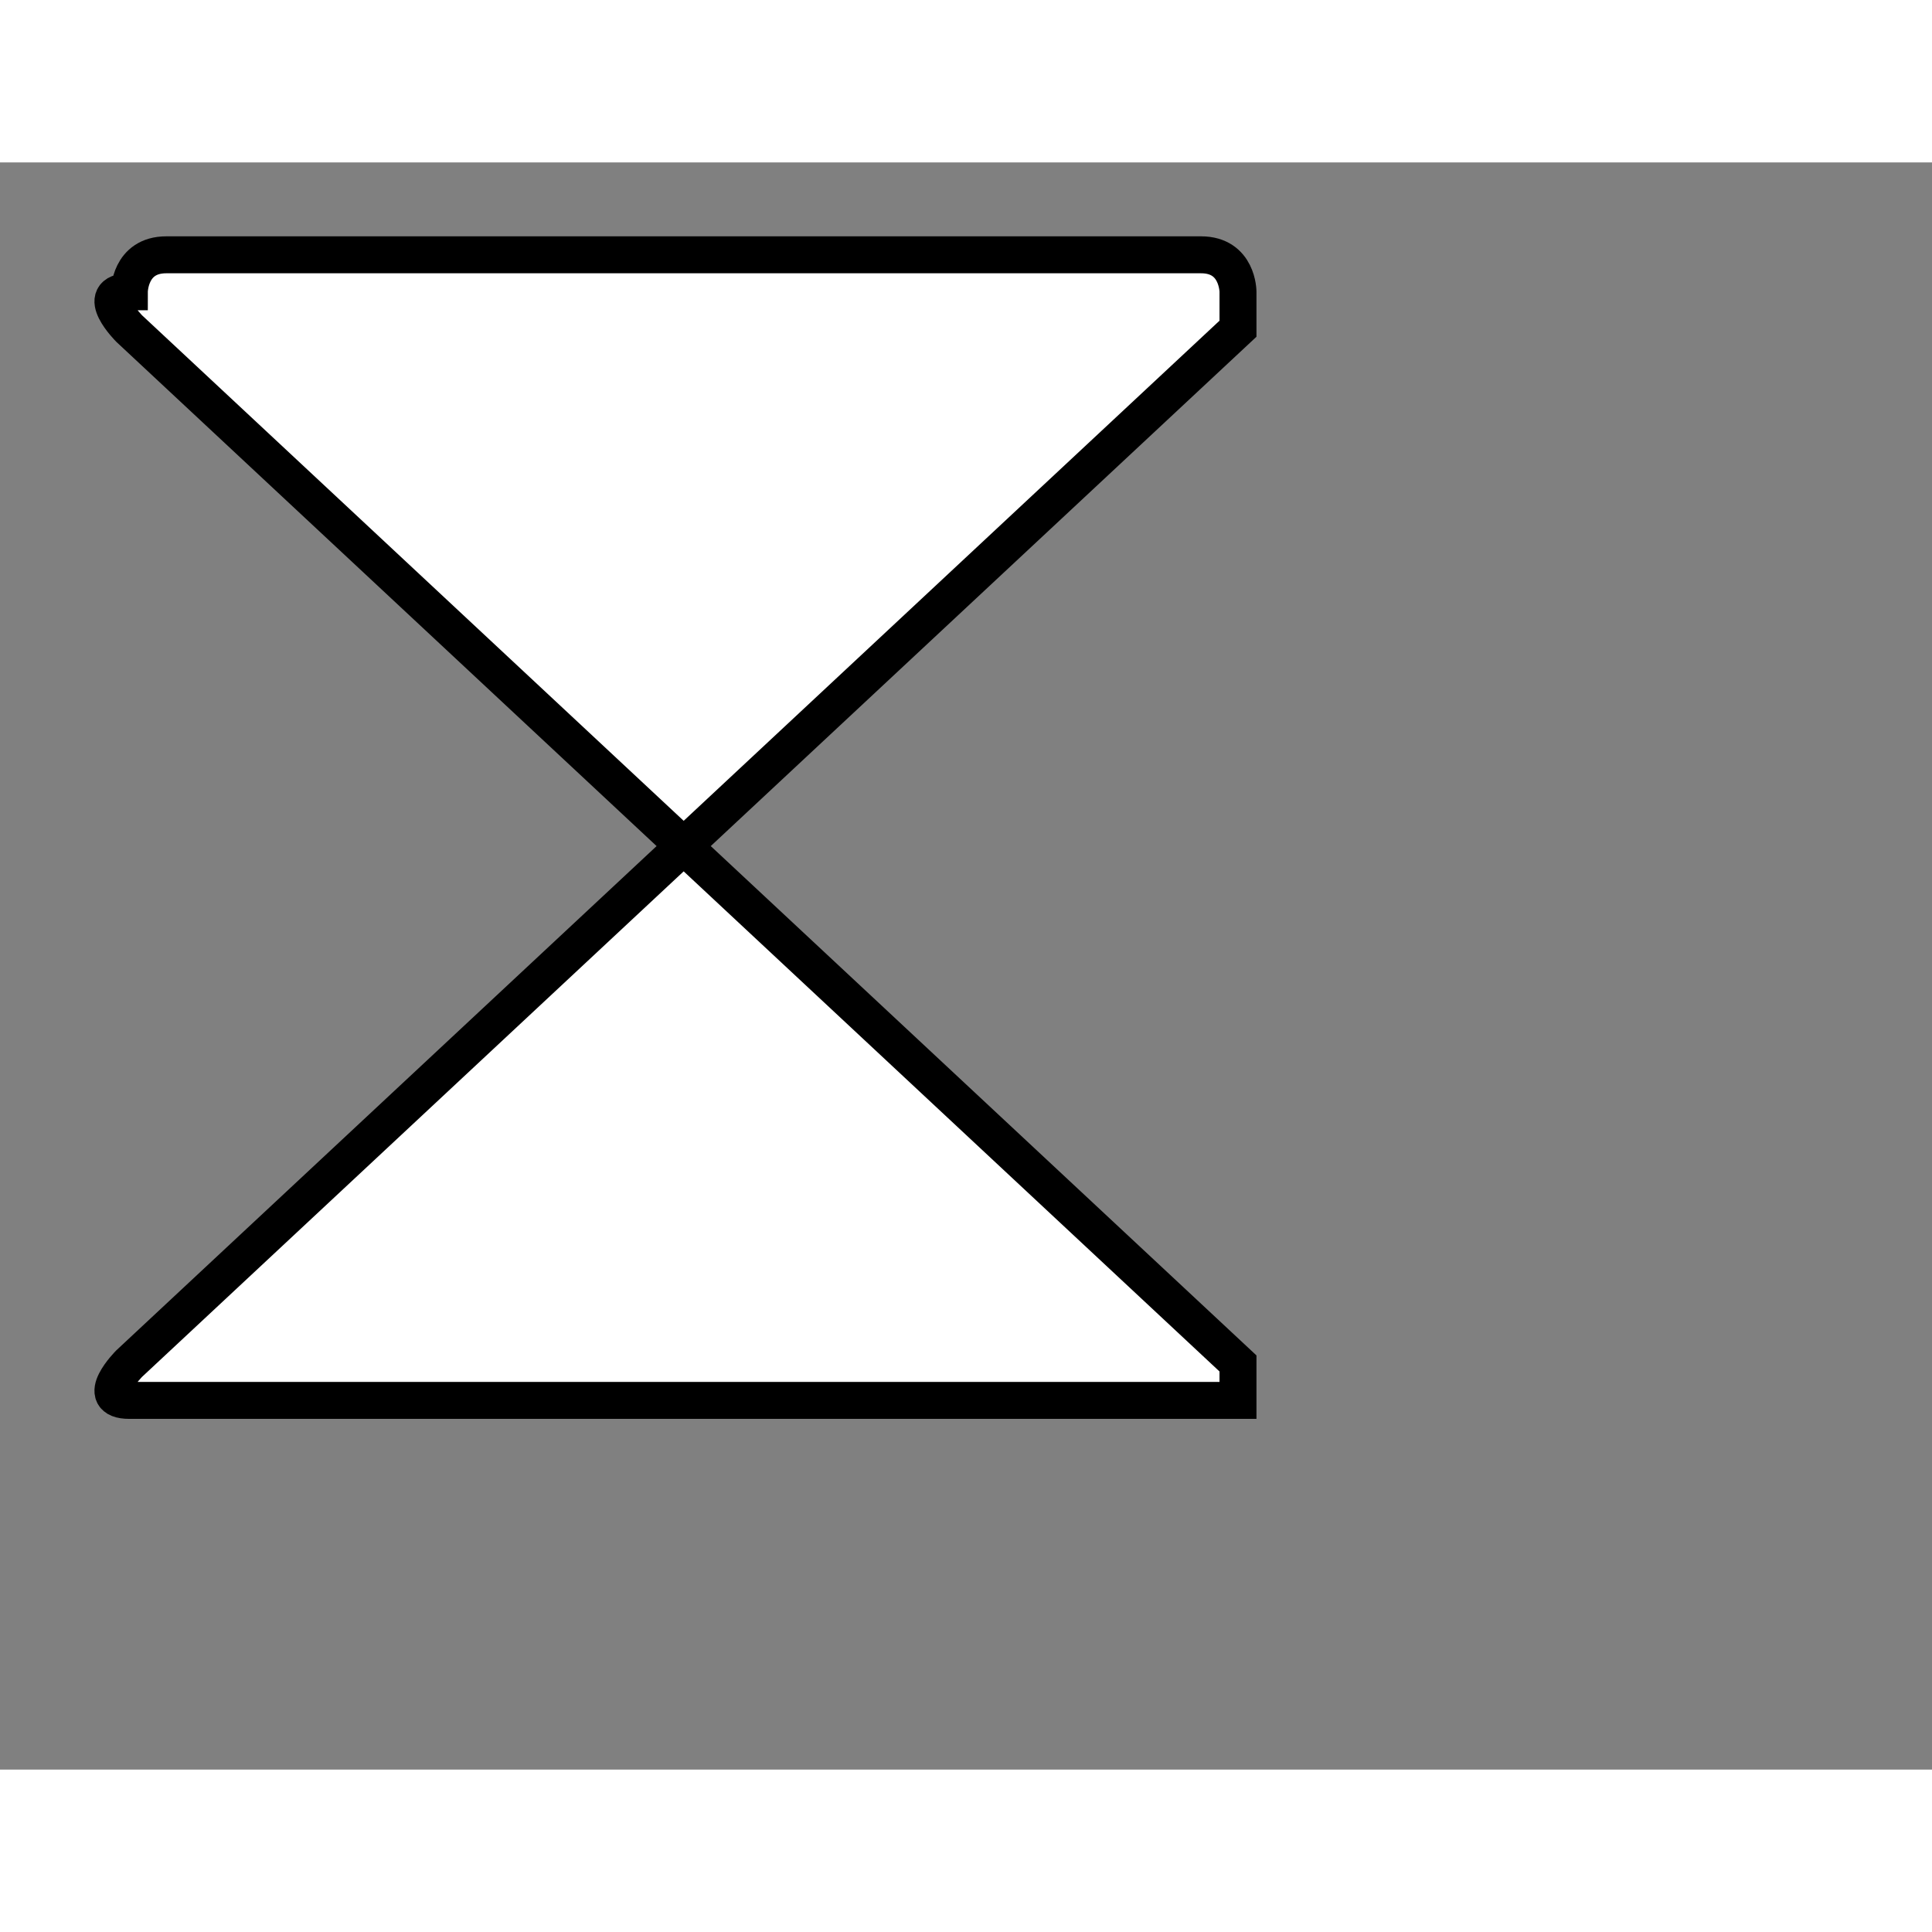 <svg style="width: 36px; height: 36px; display: block; position: relative; overflow: hidden; cursor: move; left: 2px; top: 2px;" xmlns="http://www.w3.org/2000/svg" viewBox="0 0 52.28 43.49"><rect x="0" y="0" width="52.28" height="43.49" fill="#808080" stroke="none"/><g><g></g><g><g transform="translate(0.5,0.5)" style="visibility: visible;"><path d="M 32 2 C 33 2 33 3 33 3 C 33 3 33 4 33 4 L 3 32 C 3 32 2 33 3 33 C 3 33 3 33 4 33 L 32 33 C 33 33 33 33 33 33 C 33 33 33 32 33 32 L 3 4 C 3 4 2 3 3 3 C 3 3 3 2 4 2 L 32 2 Z" fill="#ffffff" stroke="#000000" stroke-miterlimit="10" pointer-events="all"></path></g></g><g></g><g></g></g></svg>